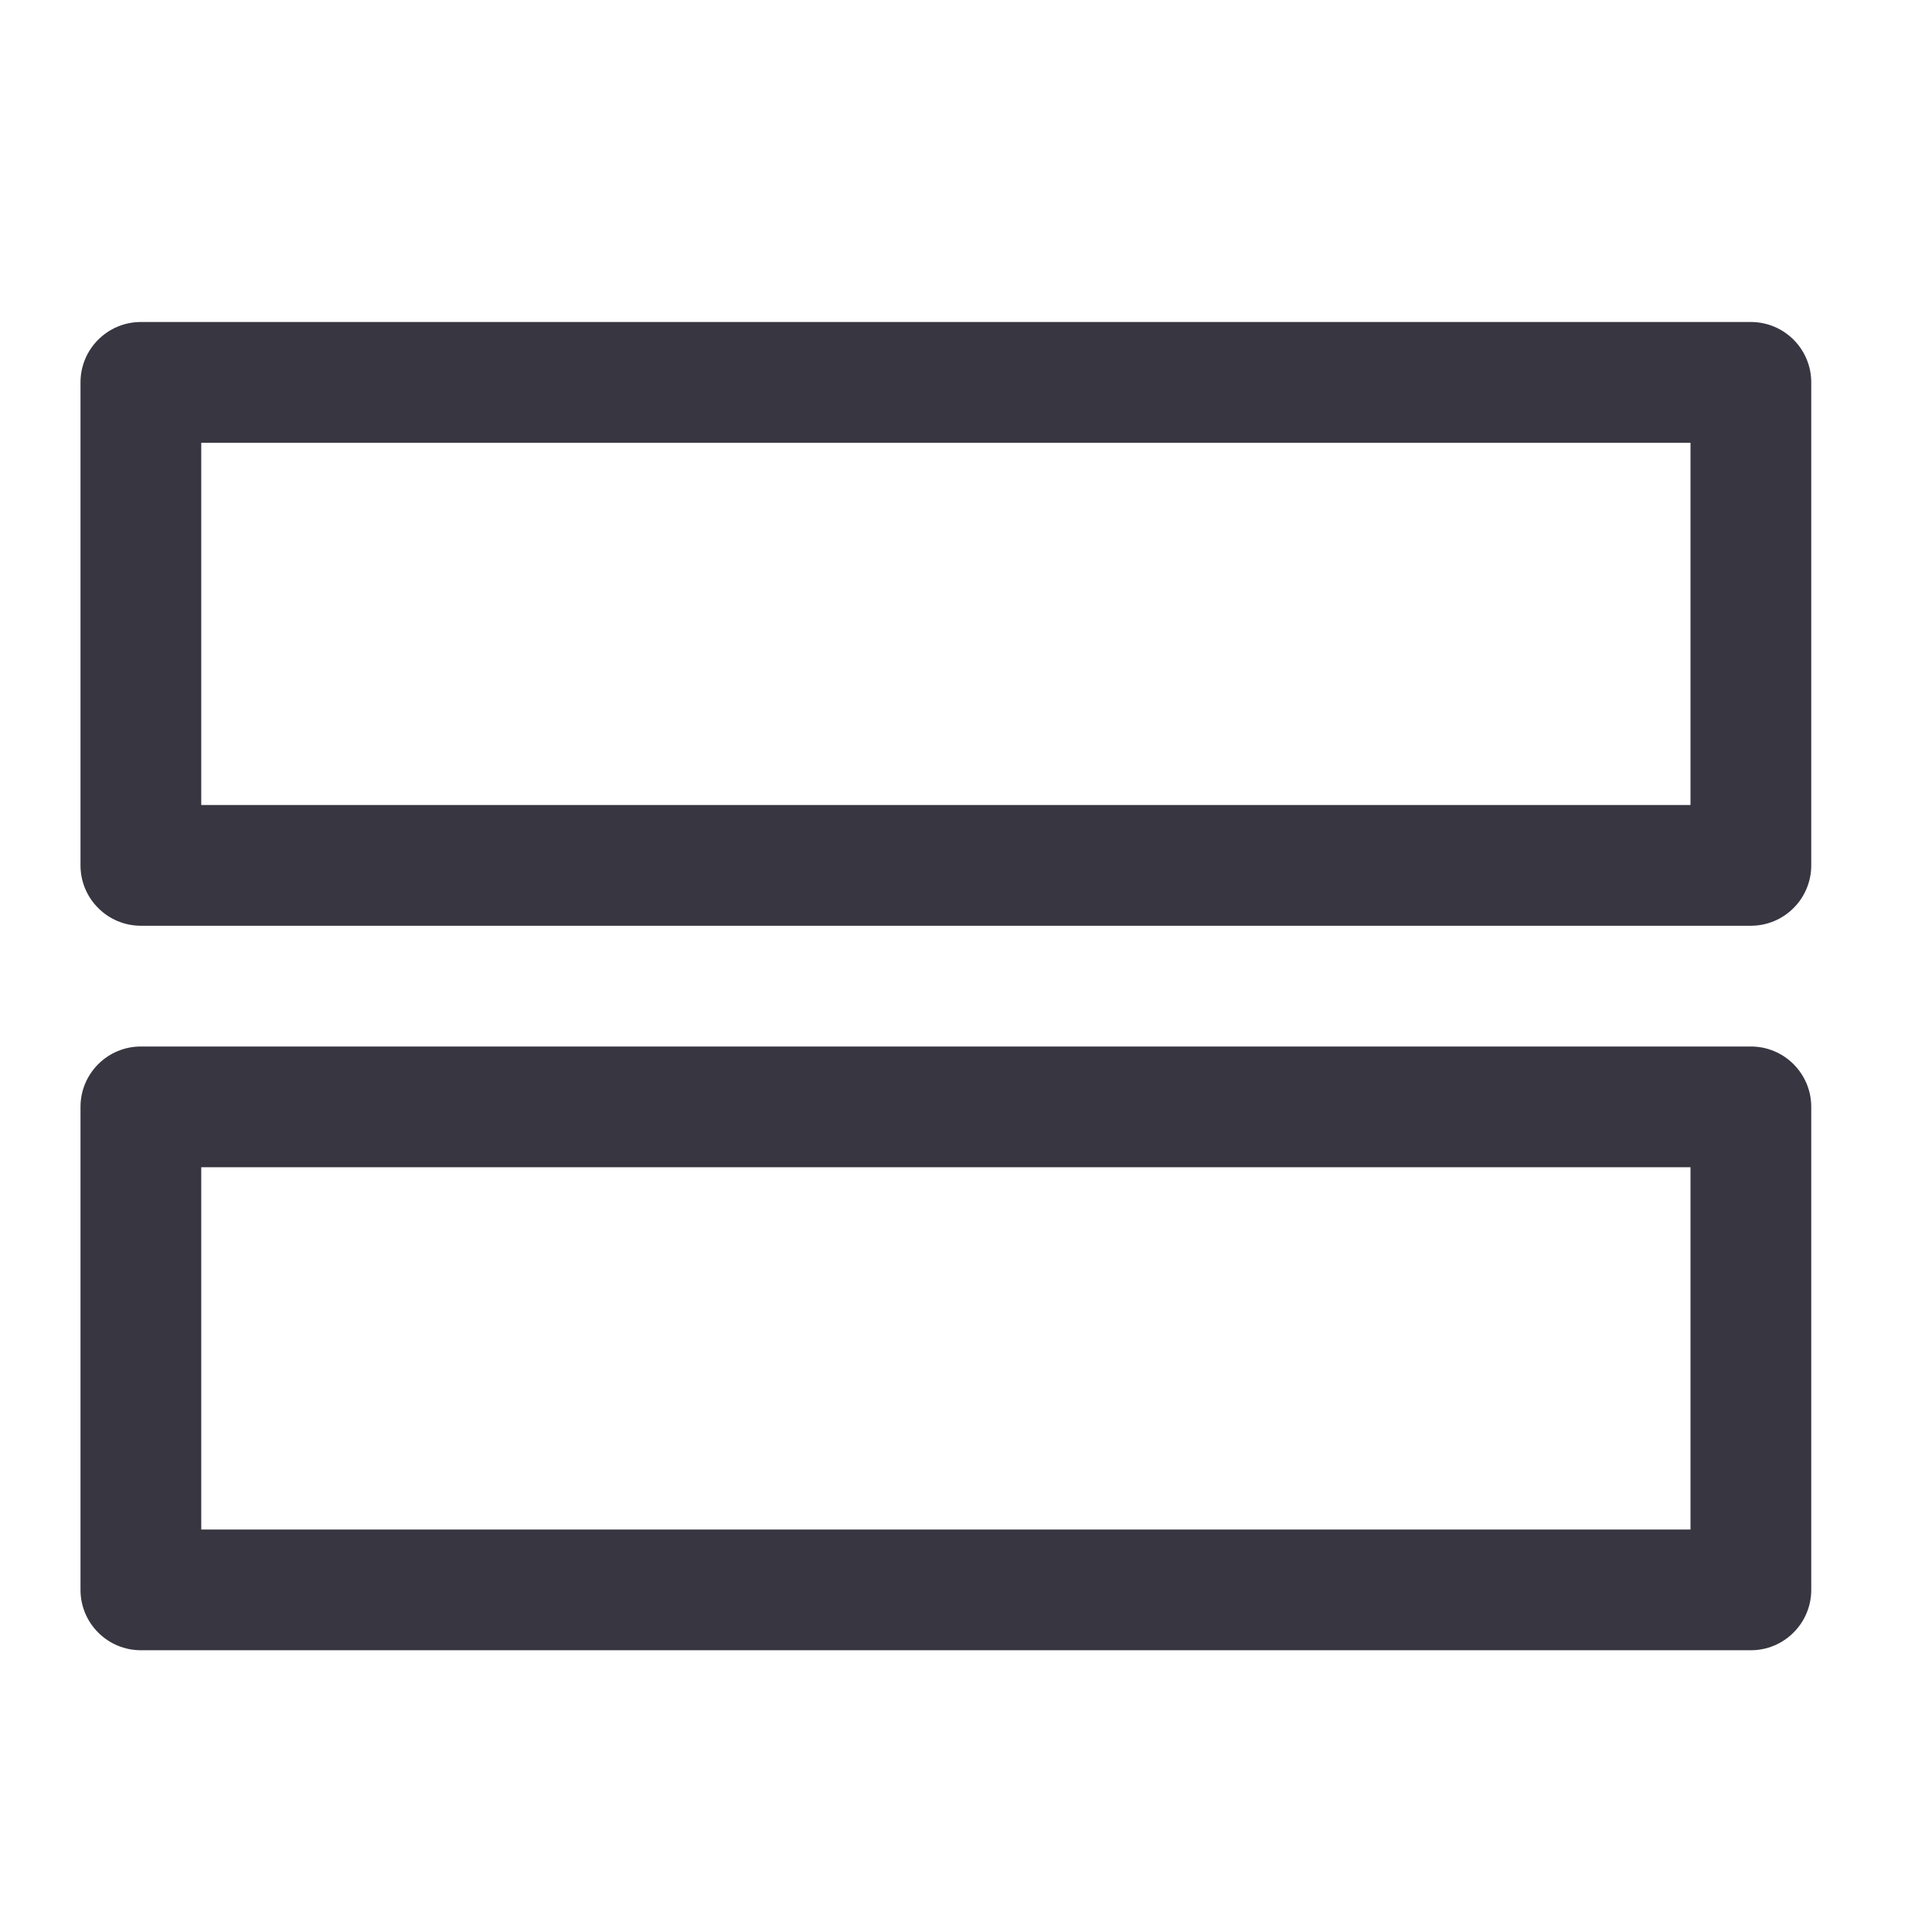 <svg width="24" height="24" viewBox="0 0 24 24" fill="none" xmlns="http://www.w3.org/2000/svg">
<path fill-rule="evenodd" clip-rule="evenodd" d="M1 4.75C1 4.336 1.336 4 1.75 4L21.75 4C22.164 4 22.5 4.336 22.5 4.75V10.75C22.5 10.949 22.421 11.14 22.28 11.28C22.14 11.421 21.949 11.5 21.75 11.5L1.75 11.5C1.551 11.5 1.36 11.421 1.22 11.28C1.079 11.14 1 10.949 1 10.75L1 4.75ZM2.5 5.5L2.5 10L21 10V5.5L2.5 5.5ZM1 13.75C1 13.336 1.336 13 1.75 13L21.75 13C22.164 13 22.5 13.336 22.5 13.75V19.75C22.5 19.949 22.421 20.14 22.28 20.28C22.14 20.421 21.949 20.5 21.75 20.5H1.75C1.551 20.5 1.36 20.421 1.22 20.28C1.079 20.14 1 19.949 1 19.75L1 13.75ZM2.5 14.5L2.5 19L21 19V14.5L2.5 14.5Z" fill="#383641"/>
</svg>
